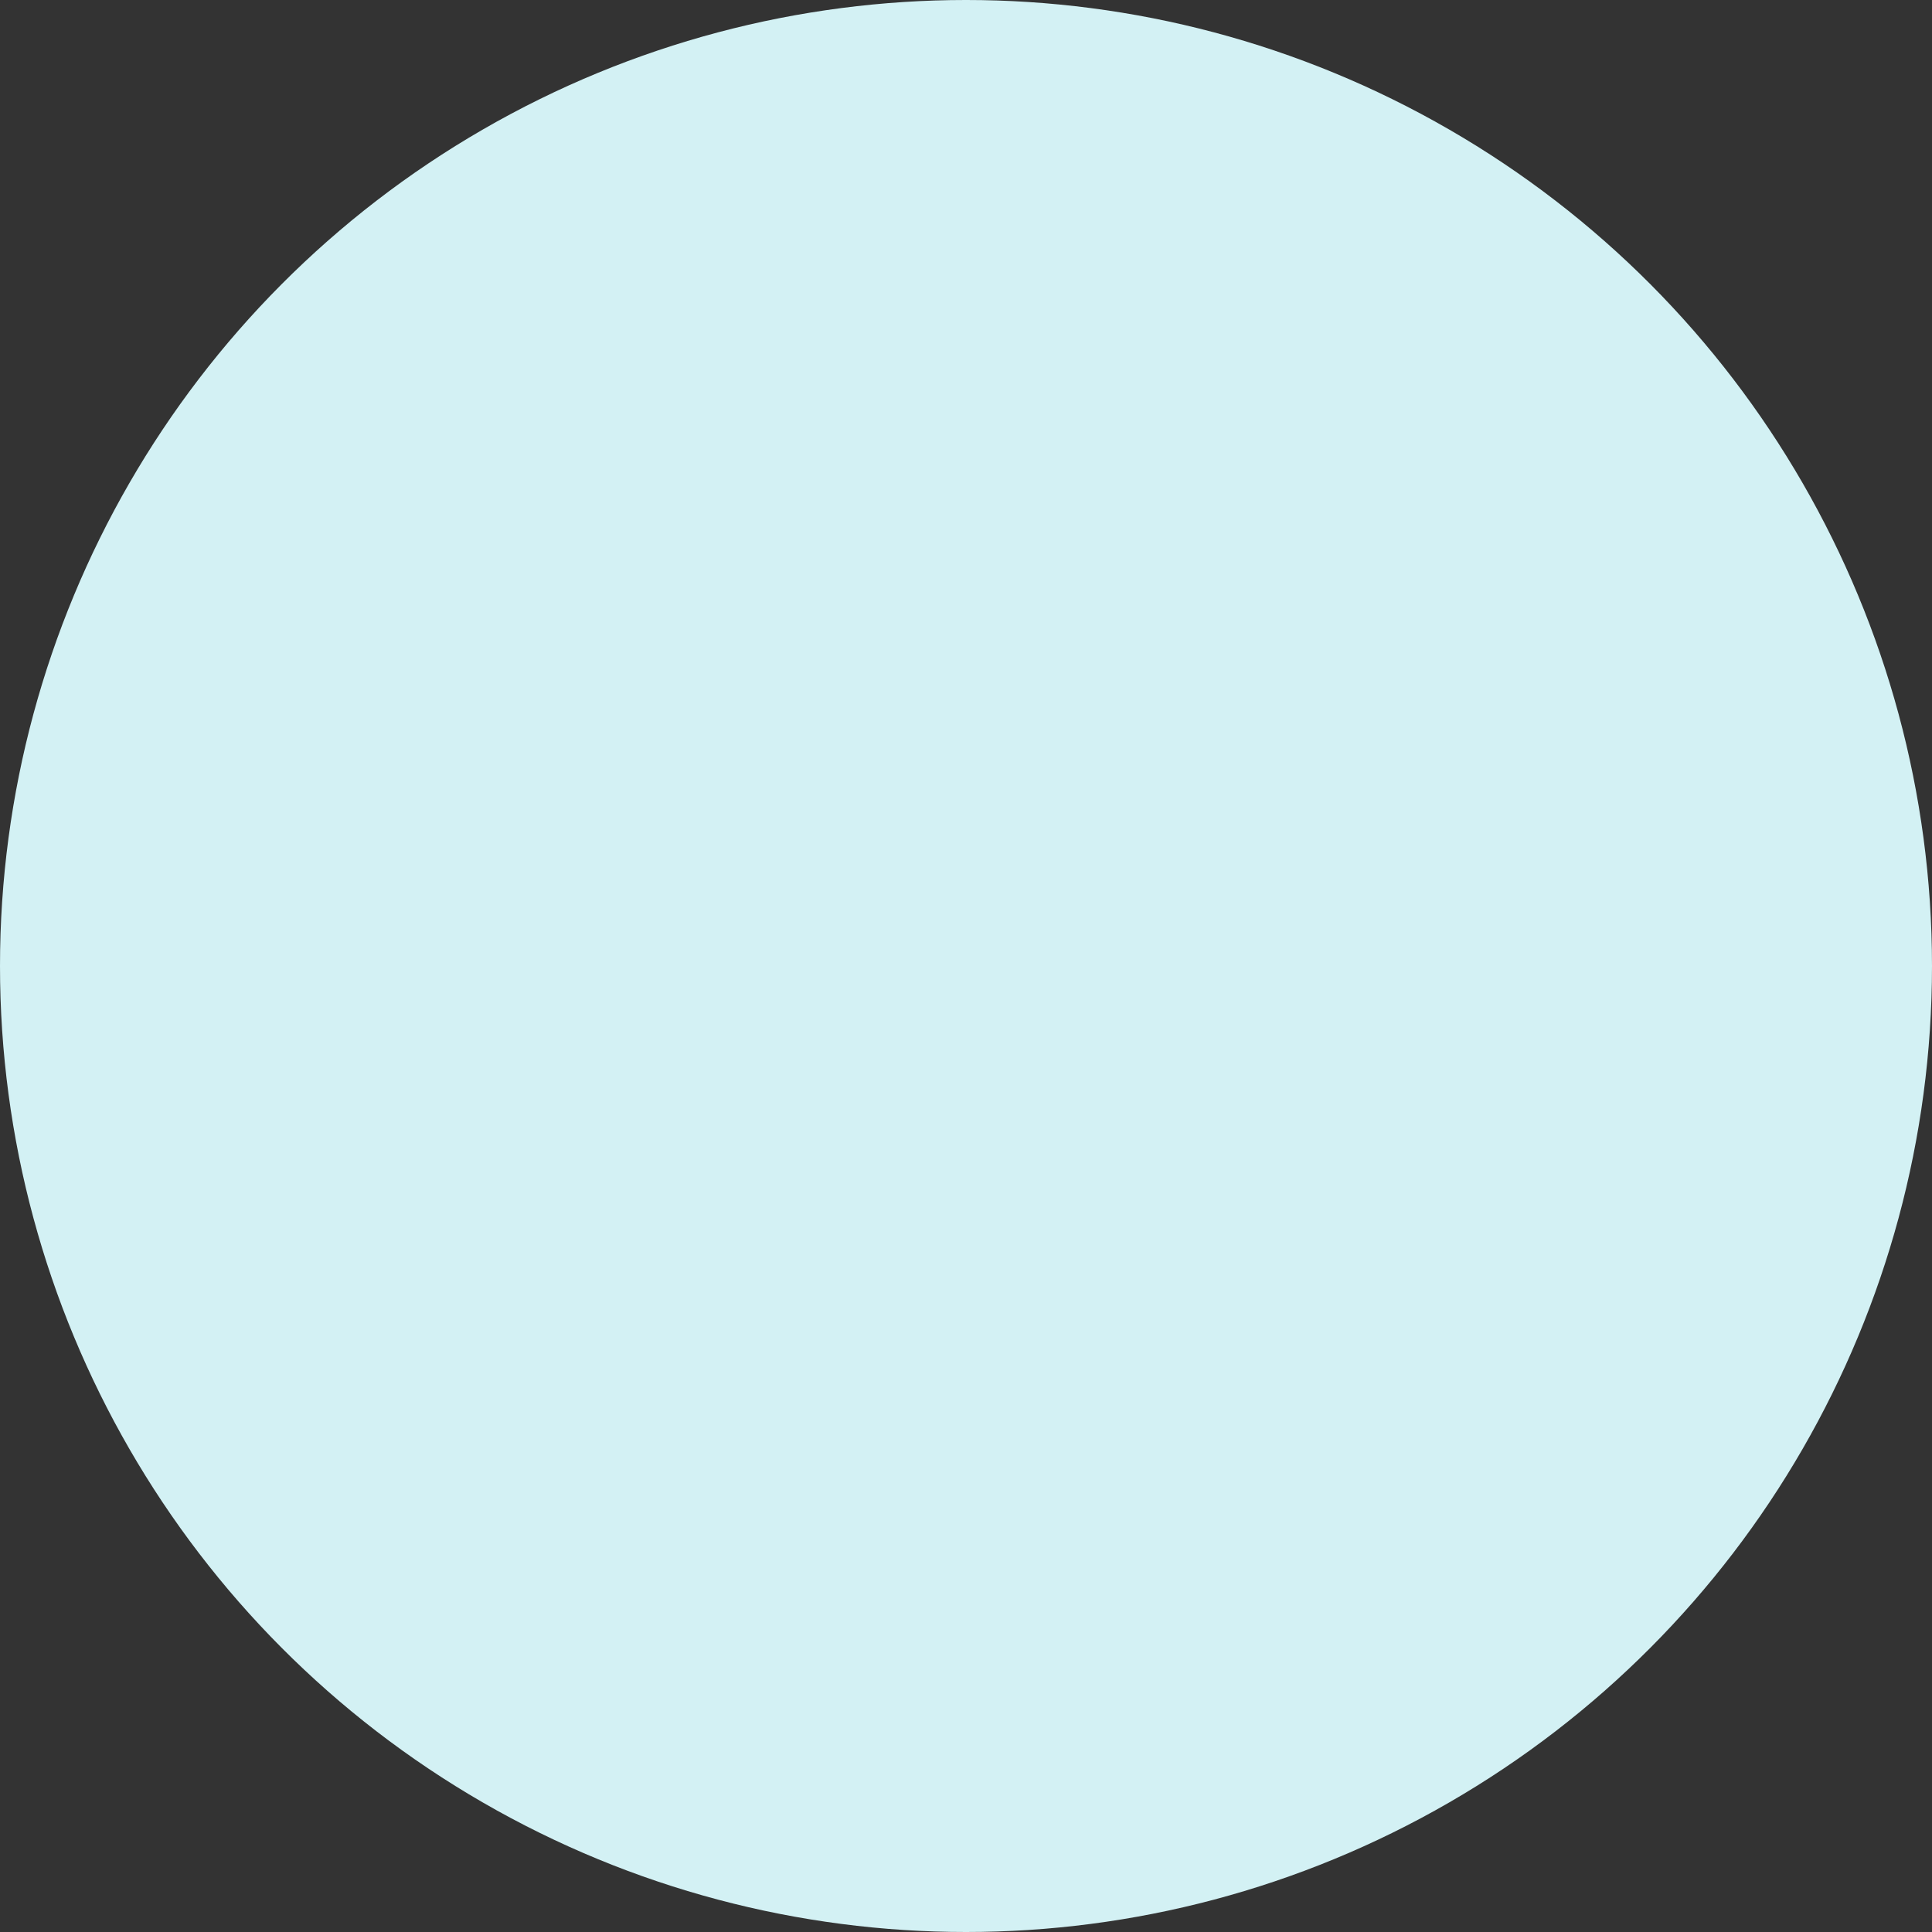 <svg xmlns="http://www.w3.org/2000/svg" viewBox="0 0 14 14">
  <rect x="0" y="0" width="14" height="14" fill="#333333" stroke="none"/>
  <defs>
    <style>
      .cls-1 {
        fill: #d3f1f4;
      }
    </style>
  </defs>
  <circle id="puce_list" class="cls-1" cx="7" cy="7" r="7"/>
</svg>
